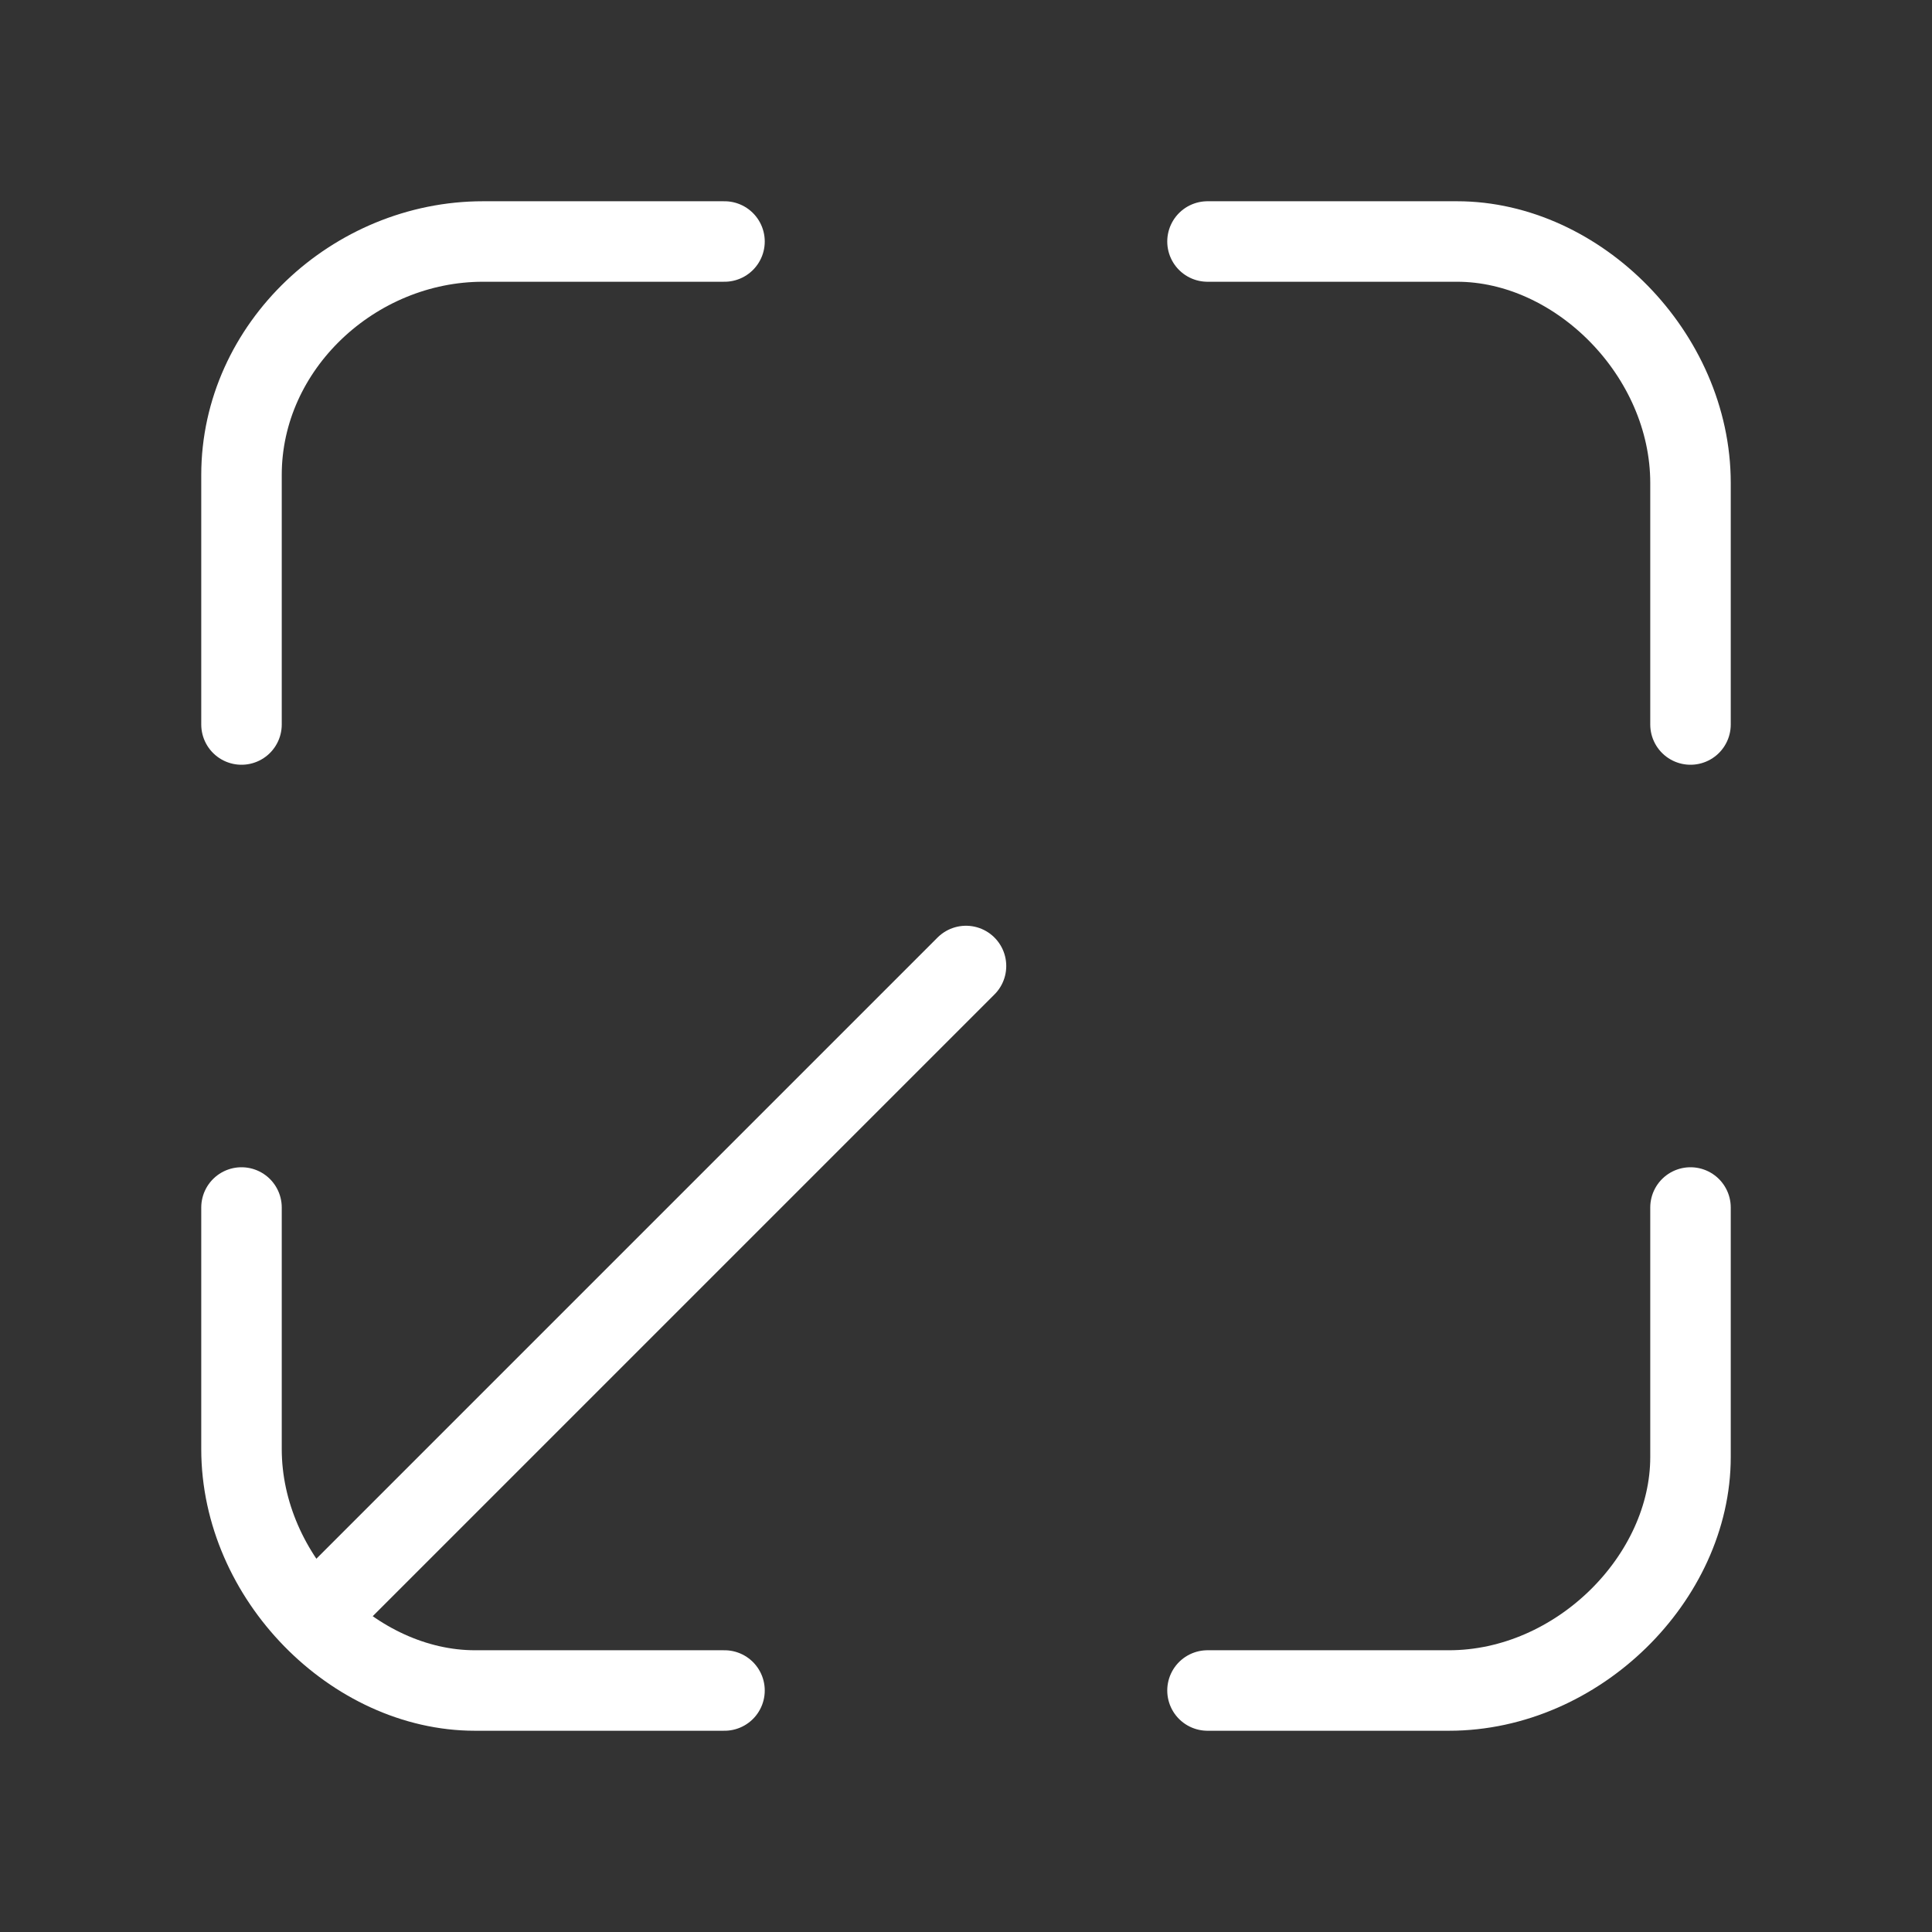 <svg fill="none" height="24" viewBox="0 0 24 24" width="24" xmlns="http://www.w3.org/2000/svg"><rect x="0" y="0" width="24" height="24" fill="#333333" stroke="none"/><g stroke="#fff" stroke-linecap="round" stroke-linejoin="round"><path d="m12 12-8.1 8.1"/><path d="m9 21h-3.1c-1.5 0-2.9-1.4-2.9-3v-3"/><path d="m15 3h3.1c1.5 0 2.9 1.4 2.9 3v3"/><path d="m21 15v3.1c0 1.5-1.4 2.9-3 2.9h-3"/><path d="m3 9v-3.1c0-1.6 1.4-2.9 3-2.9h3"/></g></svg>